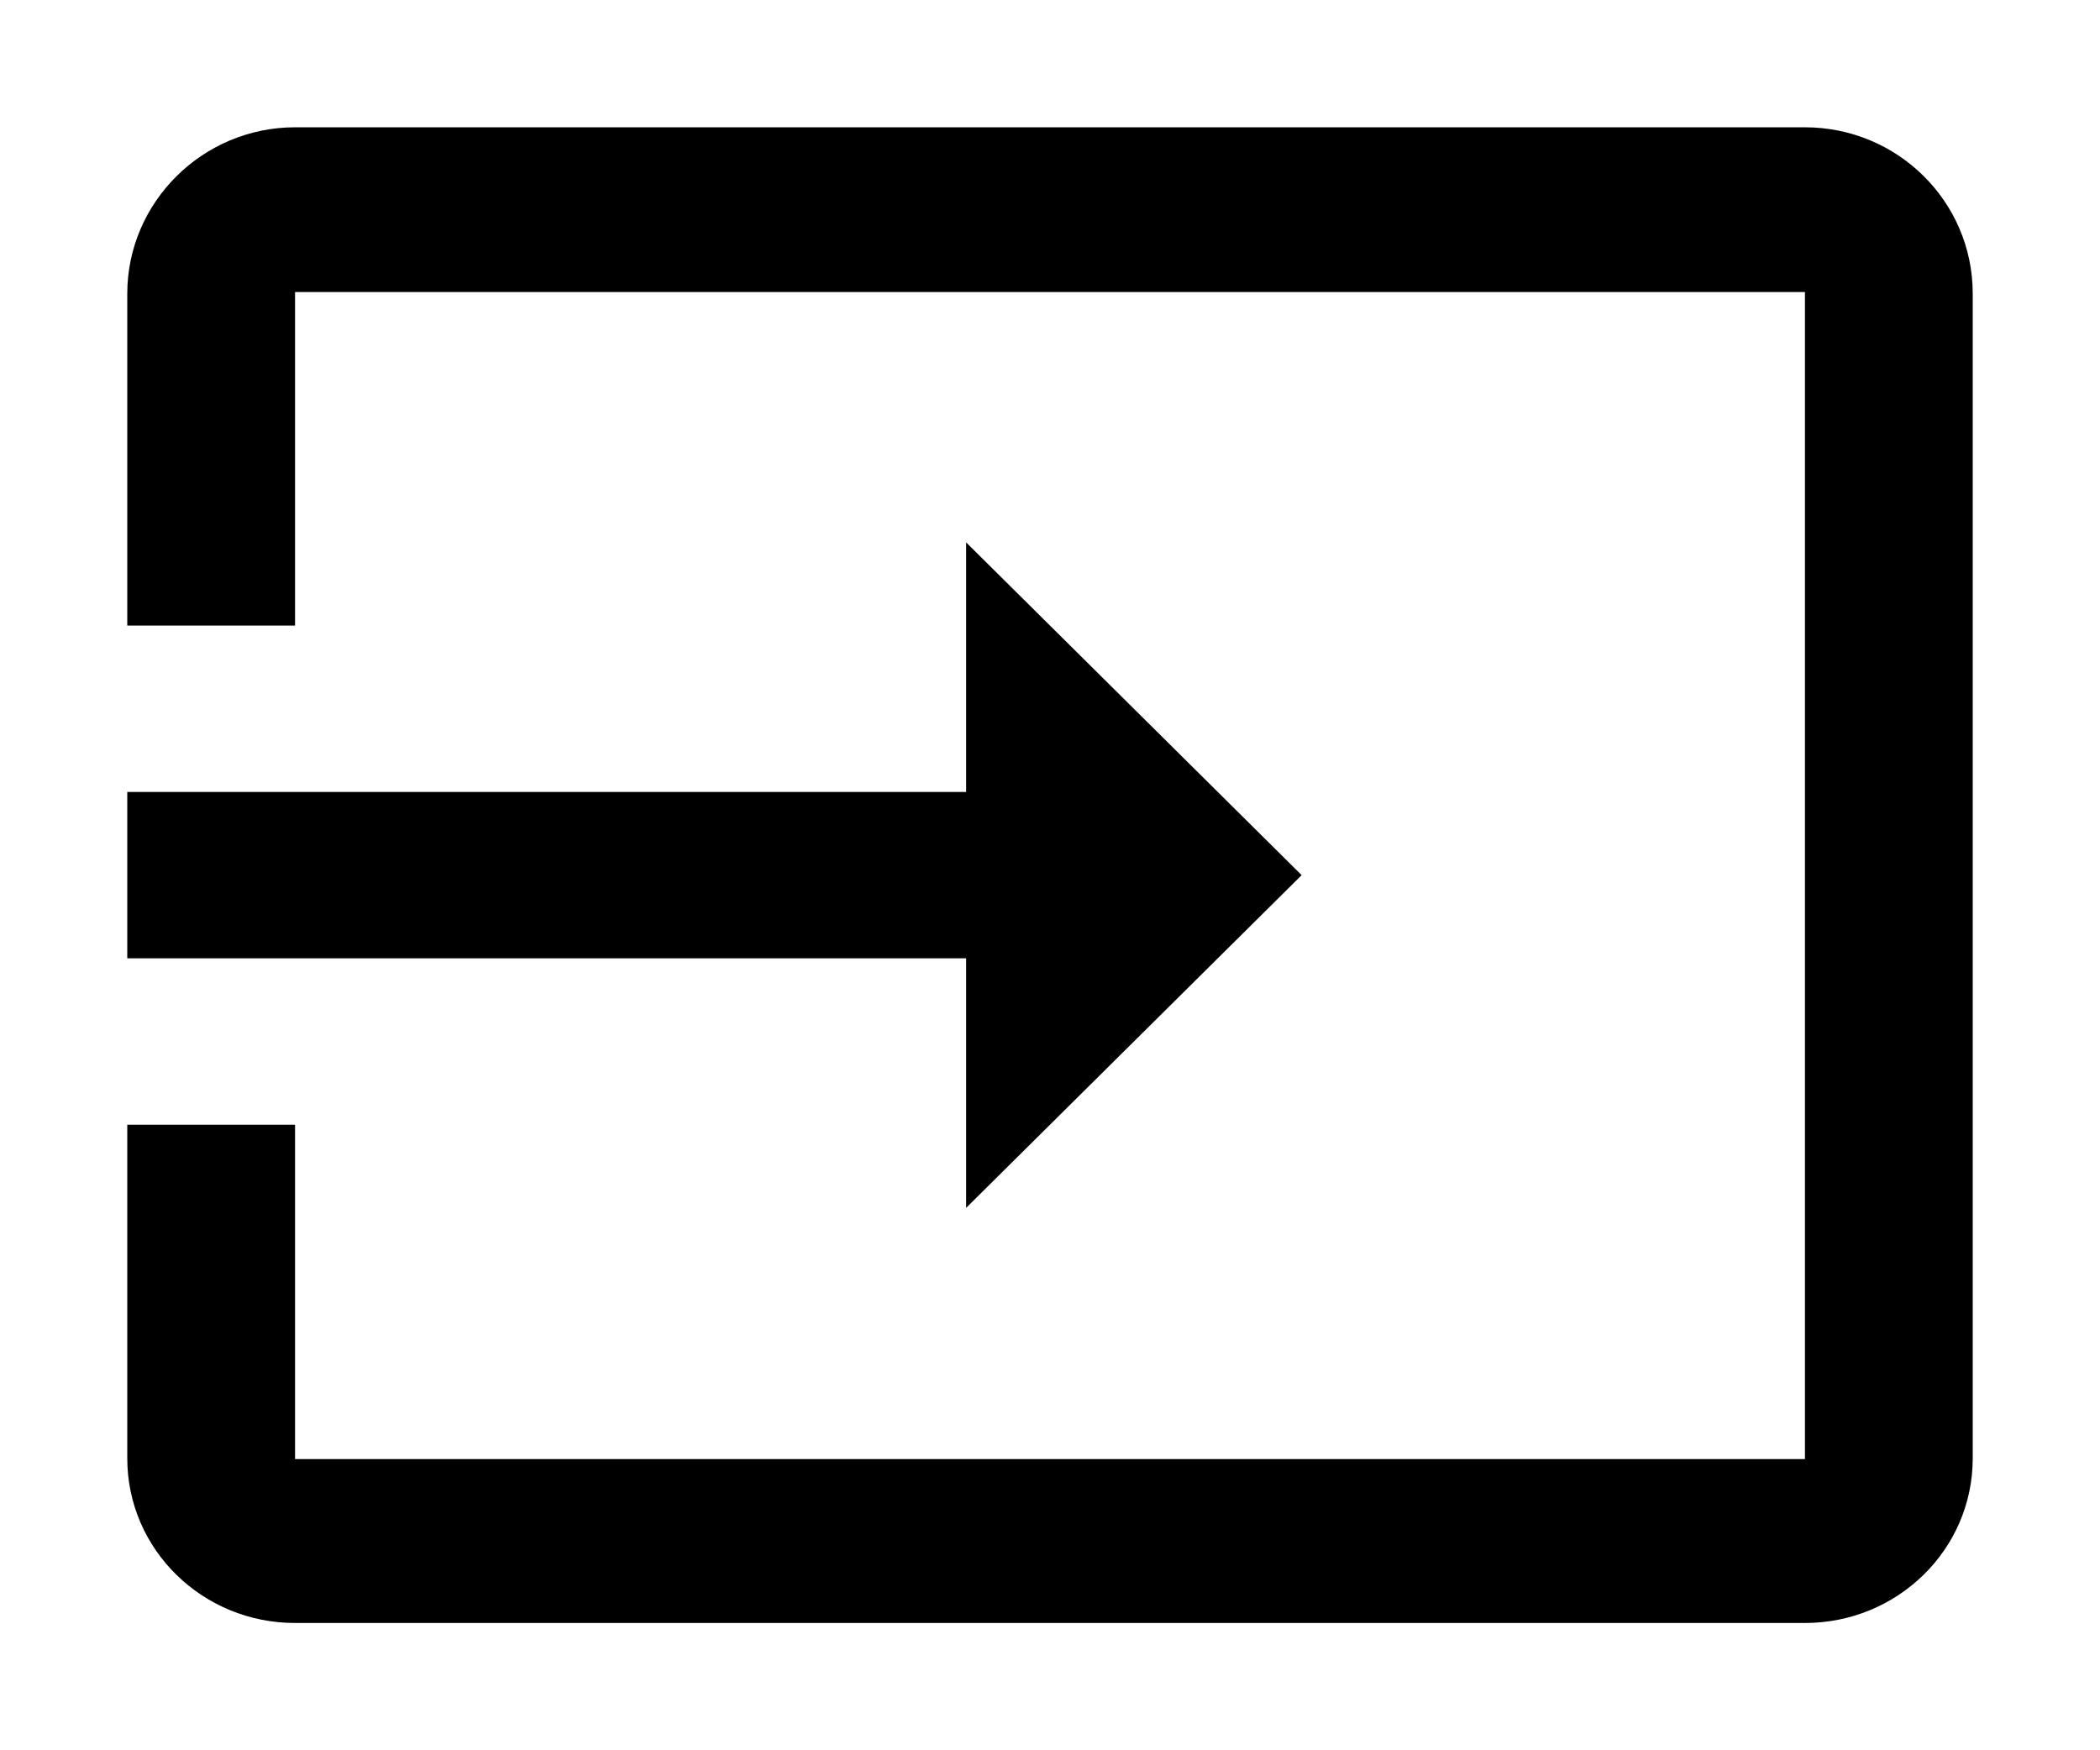 <svg width="66" height="55" viewBox="0 0 66 55" xmlns="http://www.w3.org/2000/svg">
<g filter="url(#filter0_d)">
<path d="M56.727 0H9.273C6.373 0 4 2.353 4 5.228V15.658H9.273V5.176H56.727V41.85H9.273V31.342H4V41.824C4 44.7 6.373 47 9.273 47H56.727C59.627 47 62 44.7 62 41.824V5.228C62 2.326 59.627 0 56.727 0ZM30.364 33.956L40.909 23.5L30.364 13.044V20.886H4V26.114H30.364V33.956Z"/>
</g>
<defs>
<filter id="filter0_d" x="0" y="0" width="66" height="55" filterUnits="userSpaceOnUse" color-interpolation-filters="sRGB">
<feFlood flood-opacity="0" result="BackgroundImageFix"/>
<feColorMatrix in="SourceAlpha" type="matrix" values="0 0 0 0 0 0 0 0 0 0 0 0 0 0 0 0 0 0 127 0"/>
<feOffset dy="4"/>
<feGaussianBlur stdDeviation="2"/>
<feColorMatrix type="matrix" values="0 0 0 0 0 0 0 0 0 0 0 0 0 0 0 0 0 0 0.25 0"/>
<feBlend mode="normal" in2="BackgroundImageFix" result="effect1_dropShadow"/>
<feBlend mode="normal" in="SourceGraphic" in2="effect1_dropShadow" result="shape"/>
</filter>
</defs>
</svg>
